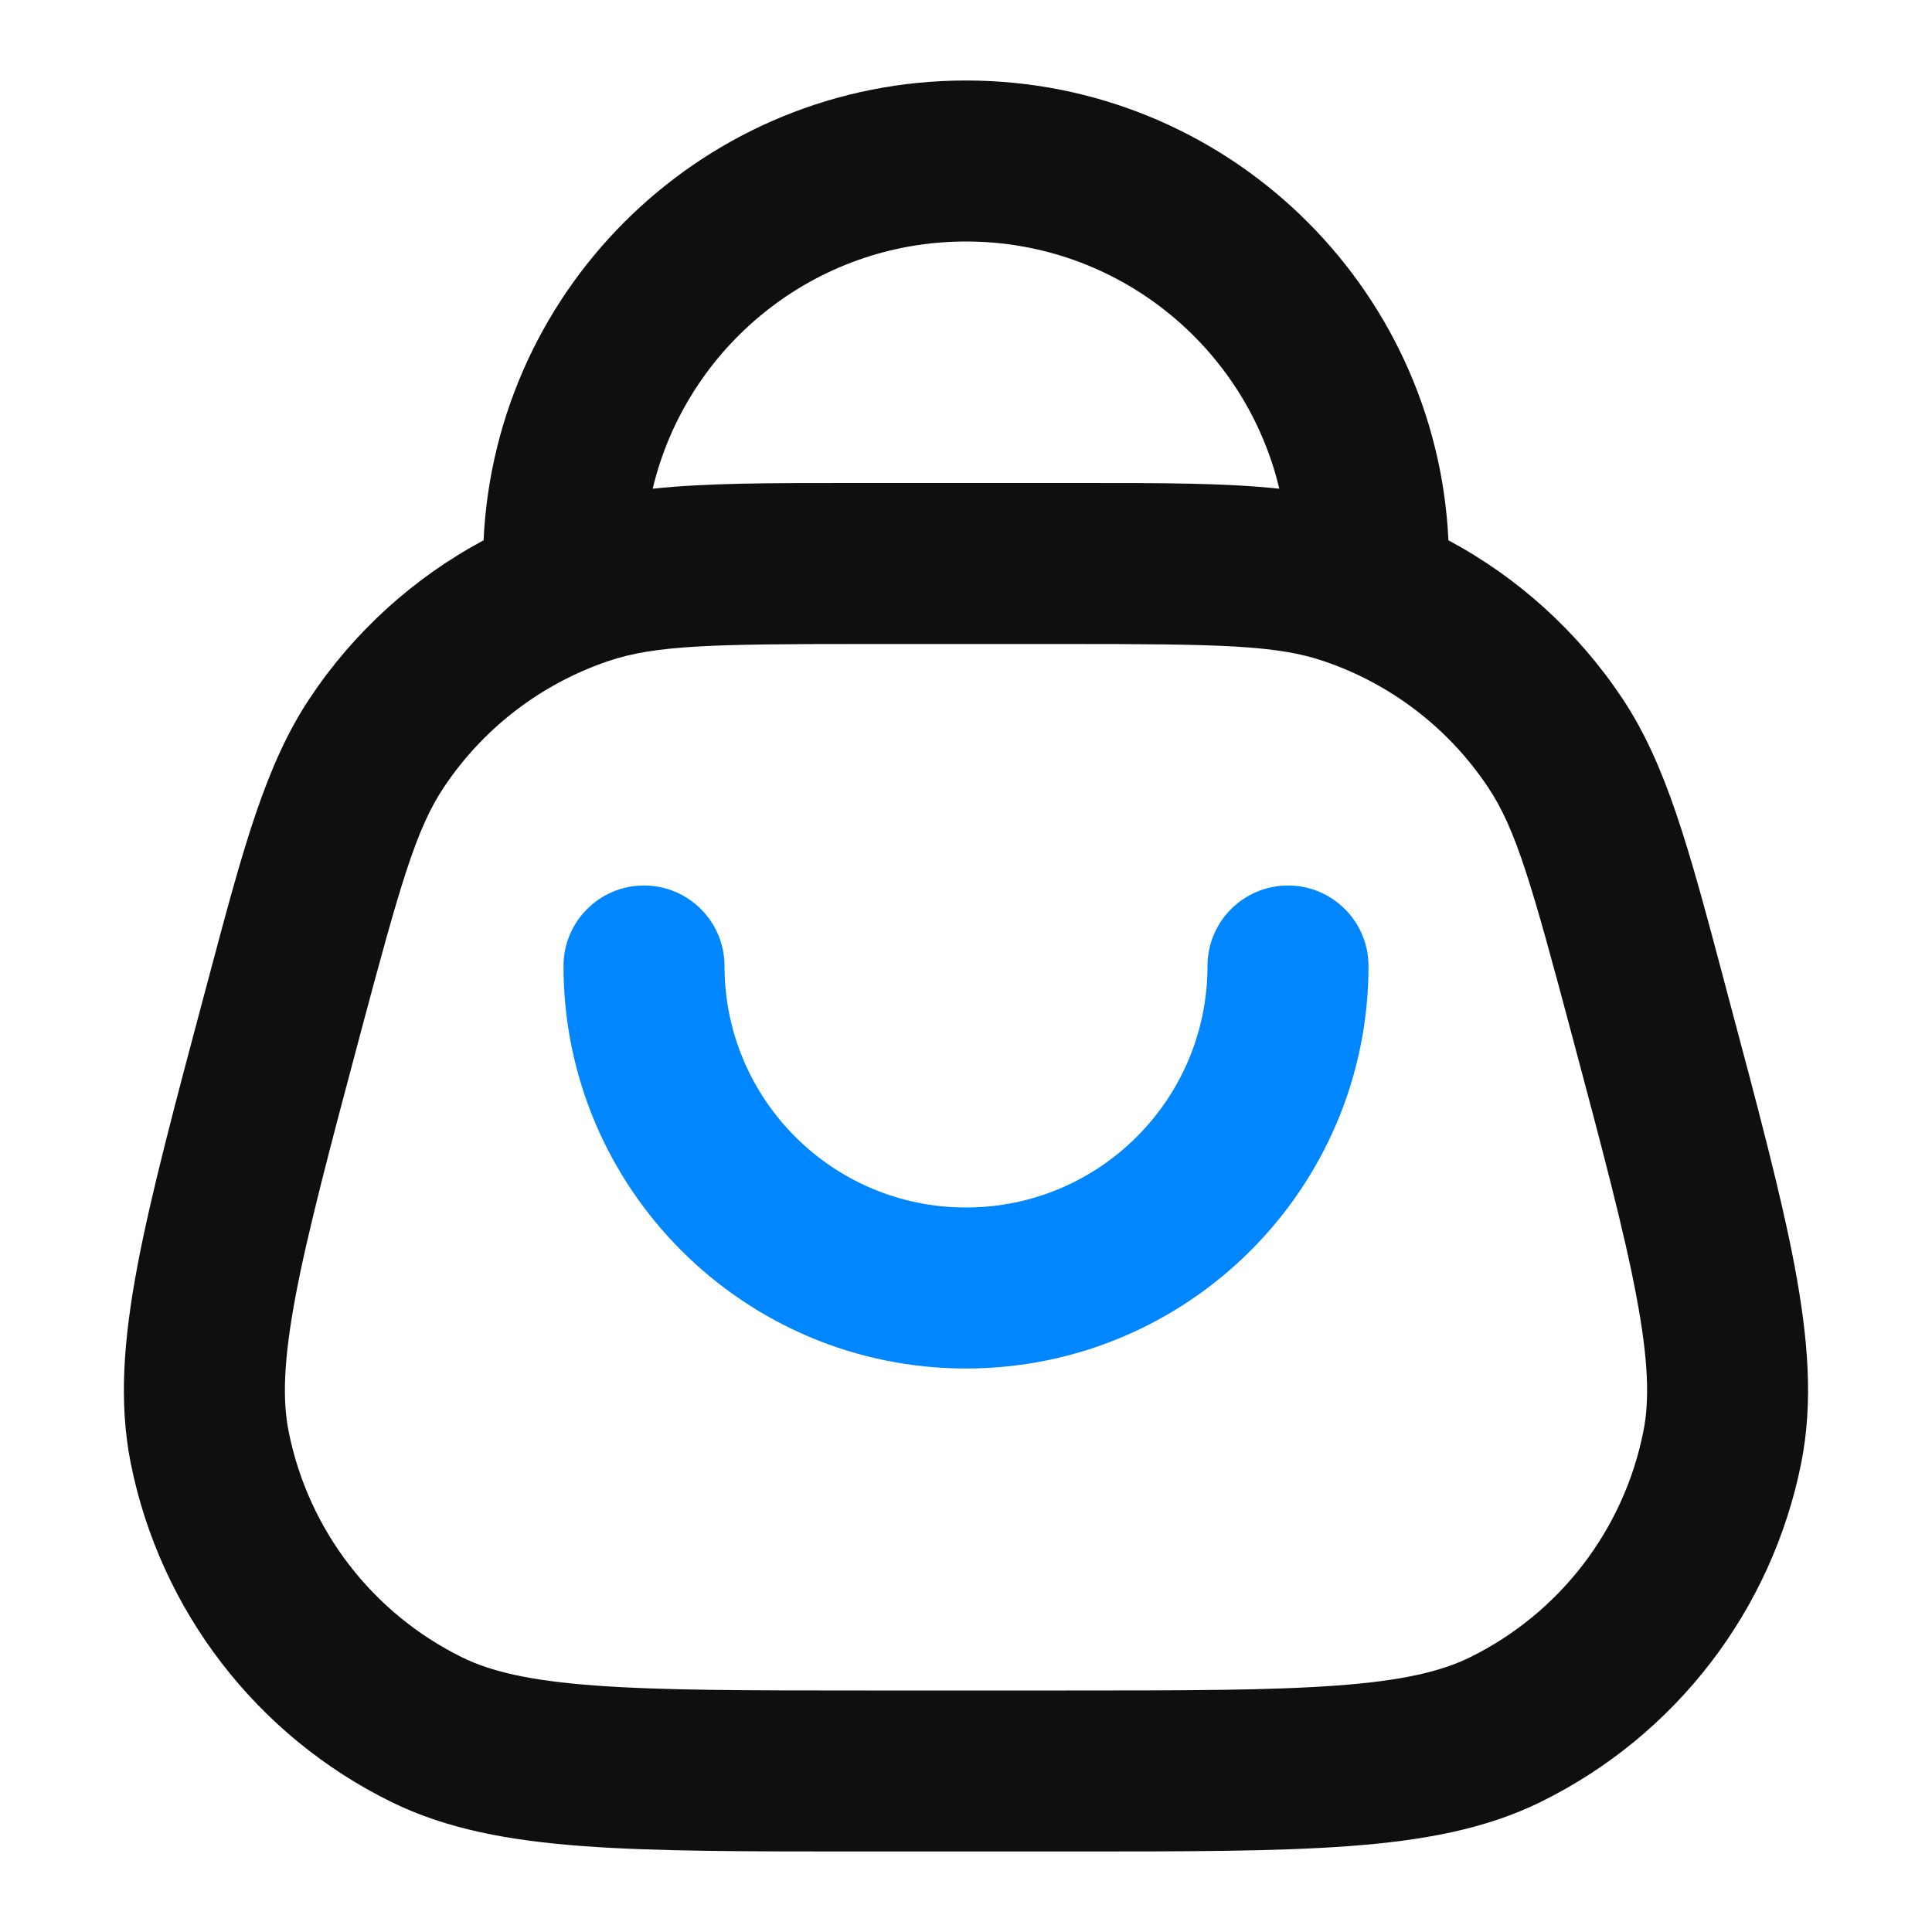 <svg width="24" height="24" viewBox="0 0 24 24" fill="none" xmlns="http://www.w3.org/2000/svg">
<path fill-rule="evenodd" clip-rule="evenodd" d="M6.007 6.712C6.157 3.532 8.783 1 12 1C15.217 1 17.843 3.532 17.993 6.712C18.858 7.175 19.6 7.846 20.15 8.671C20.702 9.498 20.978 10.534 21.402 12.126L21.461 12.35C21.832 13.739 22.125 14.836 22.293 15.727C22.463 16.631 22.526 17.42 22.375 18.176C22.01 20.004 20.816 21.558 19.144 22.382C18.453 22.723 17.674 22.865 16.757 22.933C15.853 23 14.717 23 13.279 23H10.721C9.283 23 8.147 23 7.243 22.933C6.325 22.865 5.547 22.723 4.856 22.382C3.184 21.558 1.99 20.004 1.624 18.176C1.473 17.42 1.537 16.631 1.707 15.727C1.875 14.836 2.168 13.739 2.538 12.35L2.598 12.126C3.022 10.534 3.298 9.498 3.85 8.671C4.399 7.846 5.142 7.175 6.007 6.712ZM8.108 6.071C8.527 4.31 10.111 3 12 3C13.889 3 15.473 4.31 15.892 6.071C15.216 5.999 14.428 6 13.429 6H10.571C9.572 6 8.784 5.999 8.108 6.071ZM7.554 8.213C8.142 8.013 8.856 8 10.762 8H13.238C15.144 8 15.858 8.013 16.445 8.213C17.28 8.496 17.997 9.047 18.486 9.781C18.831 10.297 19.027 10.983 19.518 12.825C19.902 14.263 20.175 15.289 20.327 16.098C20.479 16.903 20.492 17.397 20.414 17.784C20.171 19.003 19.375 20.039 18.26 20.588C17.906 20.762 17.425 20.878 16.609 20.938C15.787 20.999 14.726 21 13.238 21H10.762C9.274 21 8.213 20.999 7.391 20.938C6.574 20.878 6.094 20.762 5.74 20.588C4.625 20.039 3.829 19.003 3.586 17.784C3.508 17.397 3.521 16.903 3.672 16.098C3.825 15.289 4.098 14.263 4.481 12.825C4.973 10.983 5.169 10.297 5.513 9.781C6.002 9.047 6.72 8.496 7.554 8.213Z" fill="#0F0F0F"/>
<path fill-rule="evenodd" clip-rule="evenodd" d="M12 15C13.657 15 15 13.657 15 12C15 11.448 15.448 11 16 11C16.552 11 17 11.448 17 12C17 14.761 14.761 17 12 17C9.239 17 7 14.761 7 12C7 11.448 7.448 11 8 11C8.552 11 9 11.448 9 12C9 13.657 10.343 15 12 15Z" fill="#0086FF"/>
</svg>

